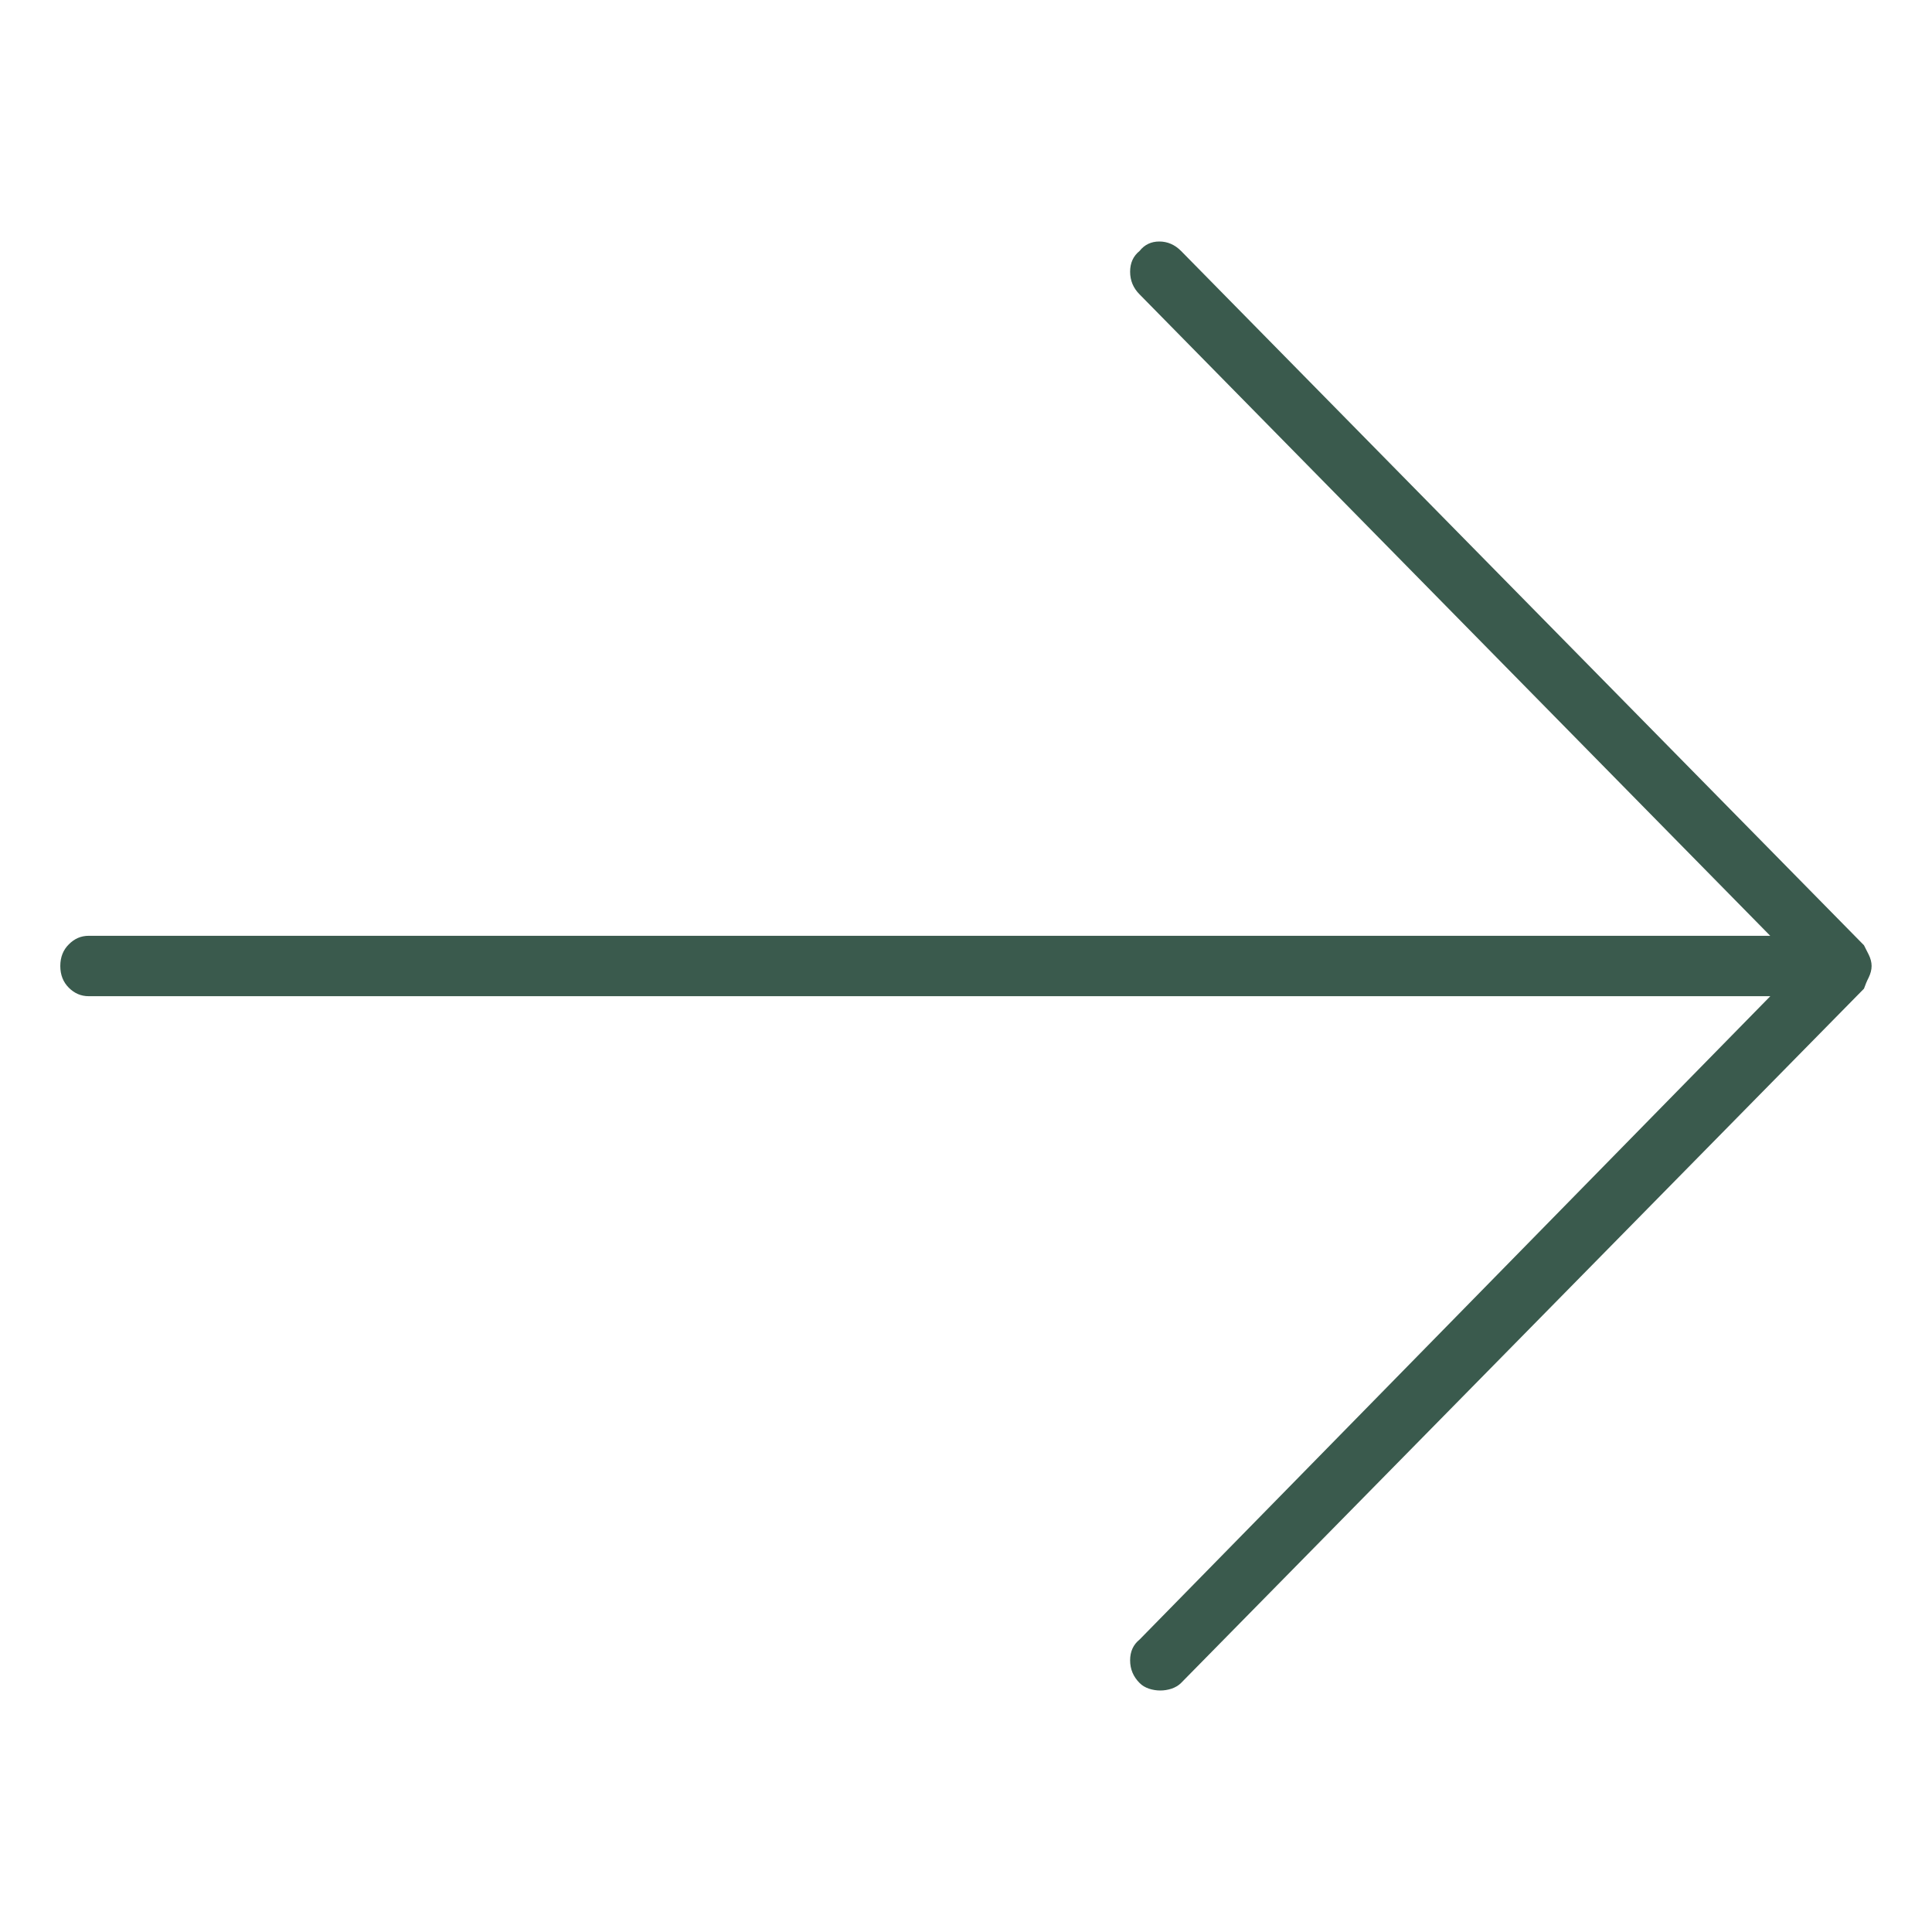 <svg width="19" height="19" viewBox="0 0 19 19" fill="none" xmlns="http://www.w3.org/2000/svg">
<path d="M0.593 9.5C0.593 9.414 0.621 9.342 0.677 9.287C0.732 9.231 0.797 9.203 0.872 9.203H18.109C18.195 9.203 18.263 9.231 18.313 9.287C18.362 9.342 18.387 9.414 18.387 9.5C18.387 9.587 18.359 9.658 18.304 9.714C18.248 9.769 18.183 9.797 18.109 9.797H0.872C0.797 9.797 0.732 9.769 0.677 9.714C0.621 9.658 0.593 9.587 0.593 9.5ZM11.207 16.551C11.145 16.489 11.114 16.415 11.114 16.328C11.114 16.242 11.145 16.174 11.207 16.124L17.701 9.5L11.207 2.895C11.145 2.833 11.114 2.759 11.114 2.672C11.114 2.586 11.145 2.518 11.207 2.468C11.256 2.406 11.321 2.375 11.401 2.375C11.482 2.375 11.553 2.406 11.615 2.468L18.331 9.296C18.344 9.321 18.359 9.352 18.378 9.389C18.396 9.426 18.406 9.463 18.406 9.5C18.406 9.537 18.396 9.574 18.378 9.612C18.359 9.649 18.344 9.686 18.331 9.723L11.615 16.551C11.59 16.576 11.559 16.594 11.522 16.607C11.485 16.619 11.448 16.625 11.411 16.625C11.373 16.625 11.336 16.619 11.299 16.607C11.262 16.594 11.231 16.576 11.207 16.551Z" fill="#3A5A4D"/>
</svg>
